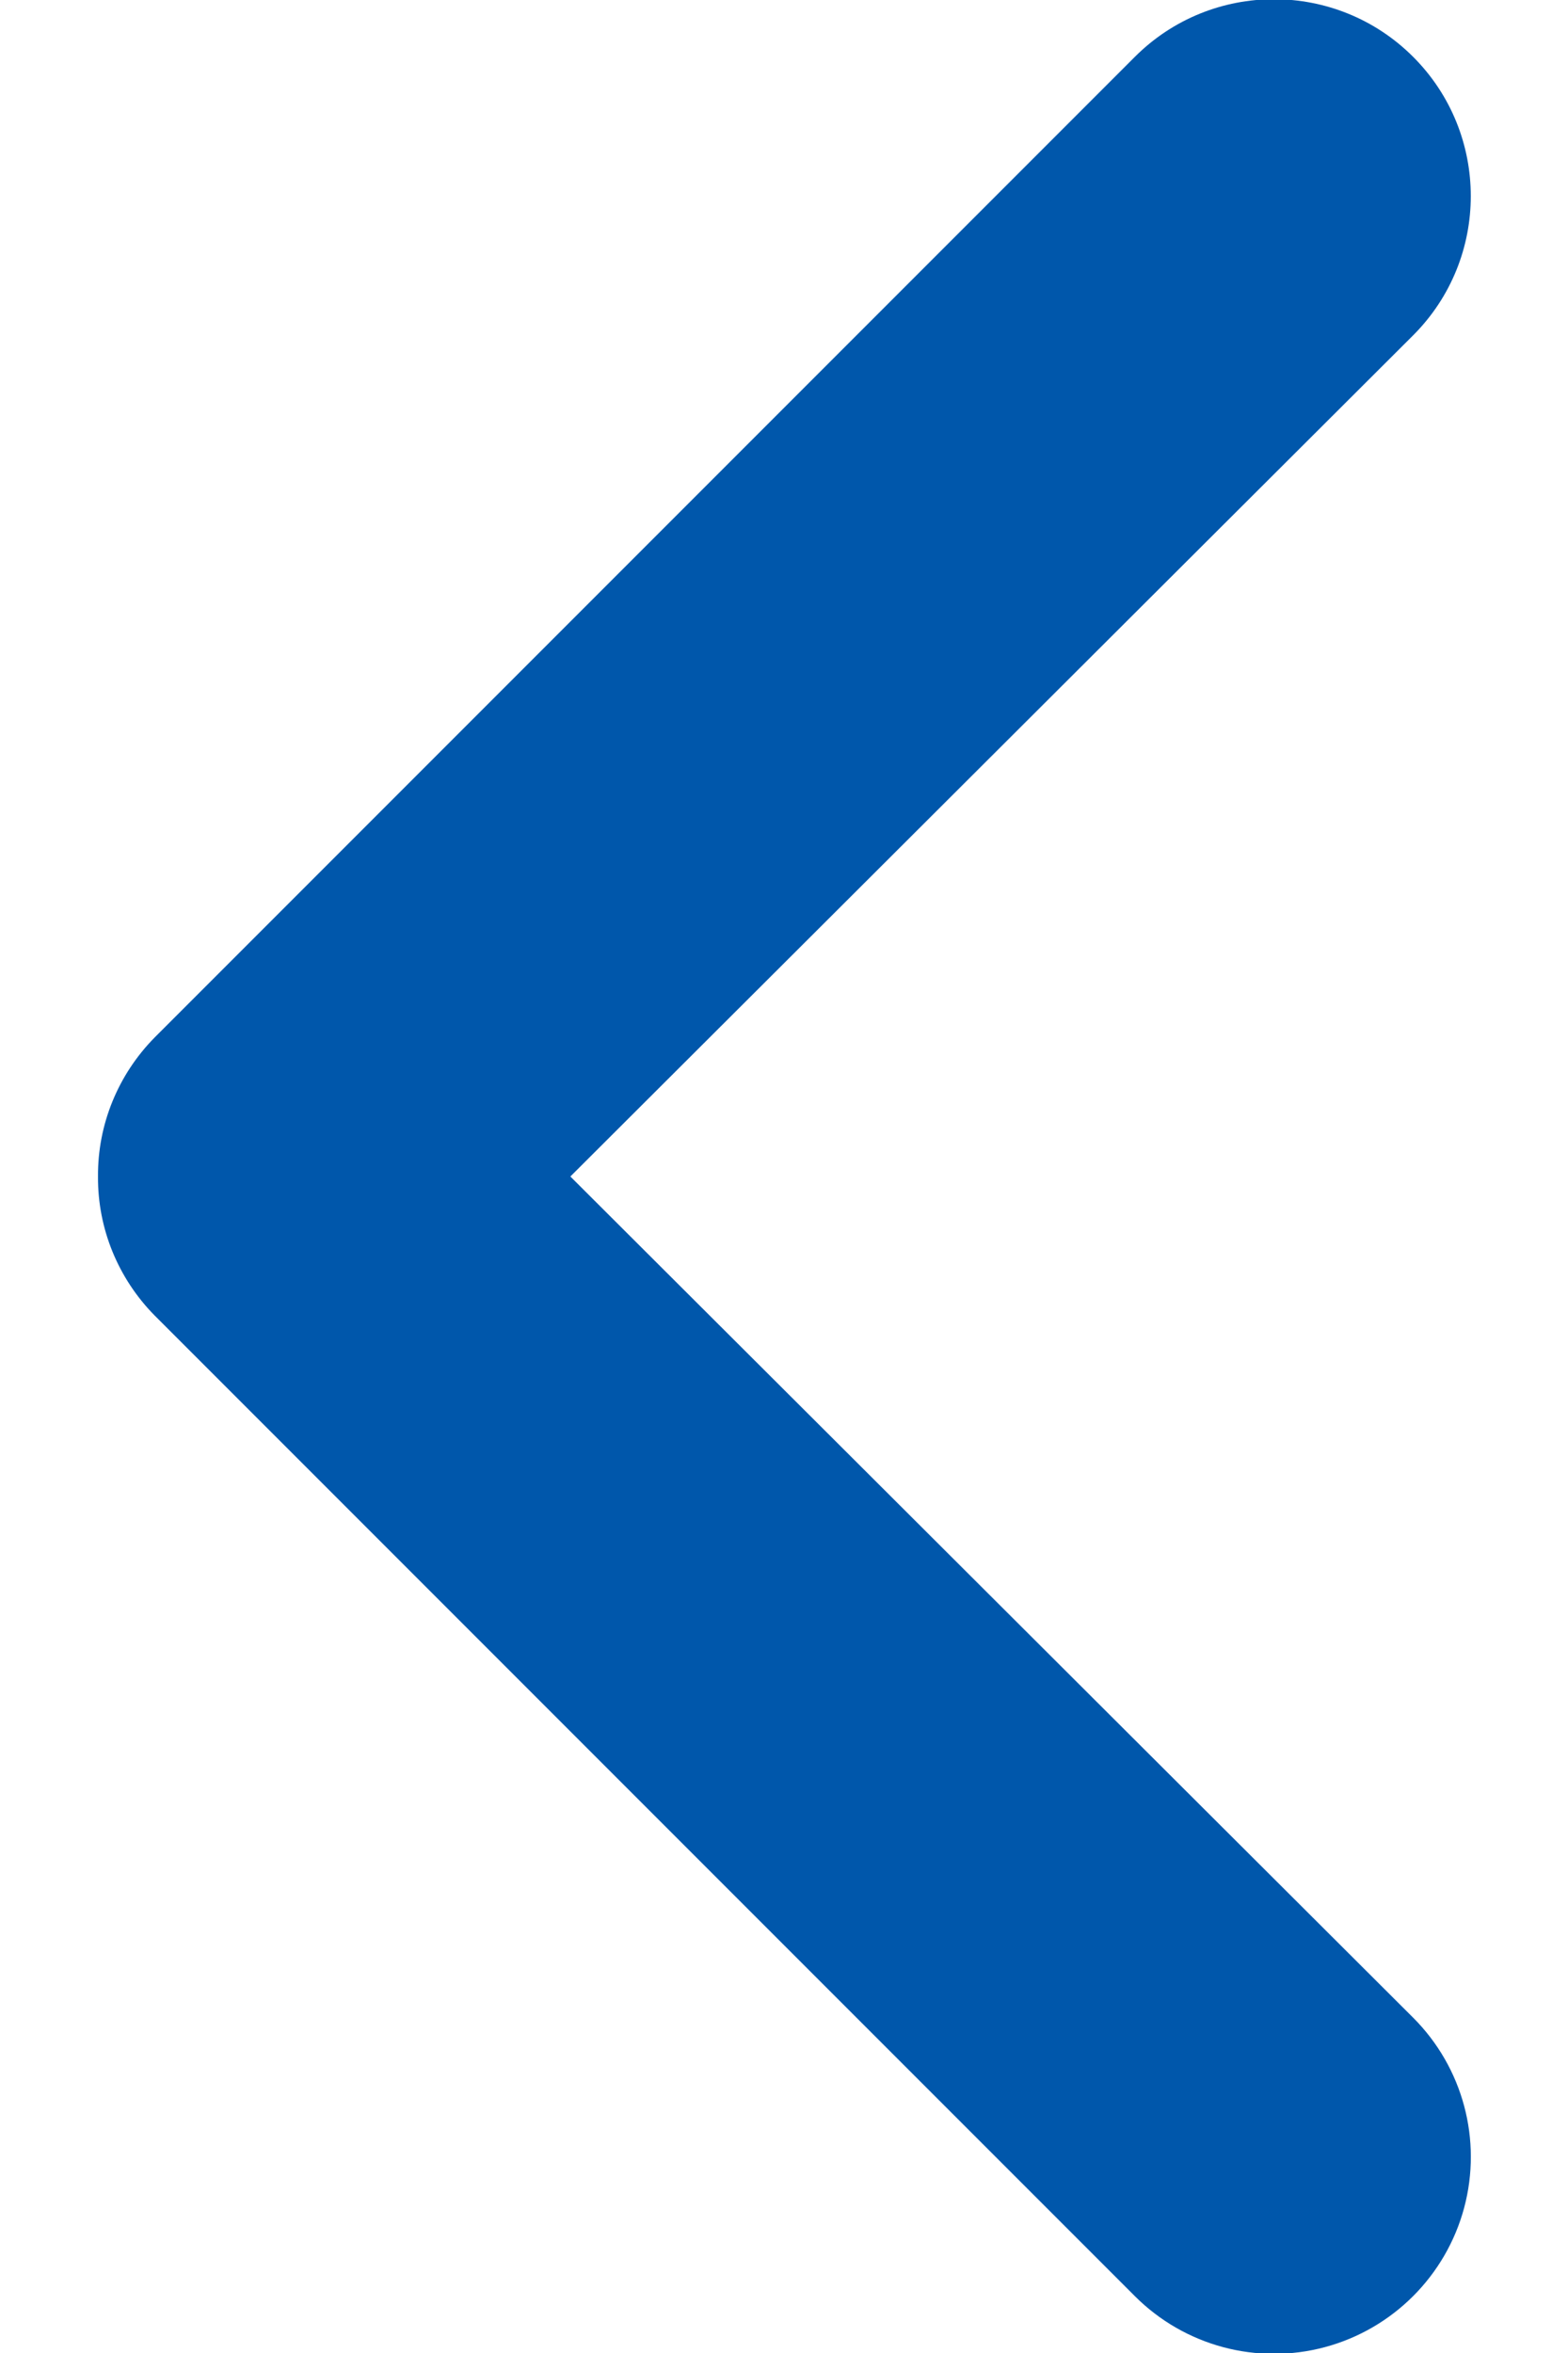 <?xml version="1.0" encoding="UTF-8"?>
<svg width="8px" height="12px" viewBox="0 0 8 12" version="1.1" xmlns="http://www.w3.org/2000/svg" xmlns:xlink="http://www.w3.org/1999/xlink">
    <!-- Generator: Sketch 50.2 (55047) - http://www.bohemiancoding.com/sketch -->
    <title>Shape</title>
    <desc>Created with Sketch.</desc>
    <defs></defs>
    <g id="Page-1" stroke="none" stroke-width="1" fill="none" fill-rule="evenodd">
        <g id="Icon-chevron-right_v2" transform="translate(4, 6) scale(-1, 1) translate(-4, -6) translate(0, -1)" fill="#0057AB" fill-rule="nonzero">
            <path d="M7.5,7 C7.502,7.266 7.397,7.521 7.21,7.71 L2.21,12.71 C1.956,12.964 1.587,13.063 1.24,12.97 C0.894,12.877 0.623,12.606 0.53,12.26 C0.437,11.913 0.536,11.544 0.79,11.29 L5.09,7 L0.79,2.71 C0.398,2.318 0.398,1.682 0.79,1.29 C1.182,0.898 1.818,0.898 2.21,1.29 L7.21,6.29 C7.397,6.479 7.502,6.734 7.5,7 Z" id="Shape"></path>
        </g>
    </g>
</svg>